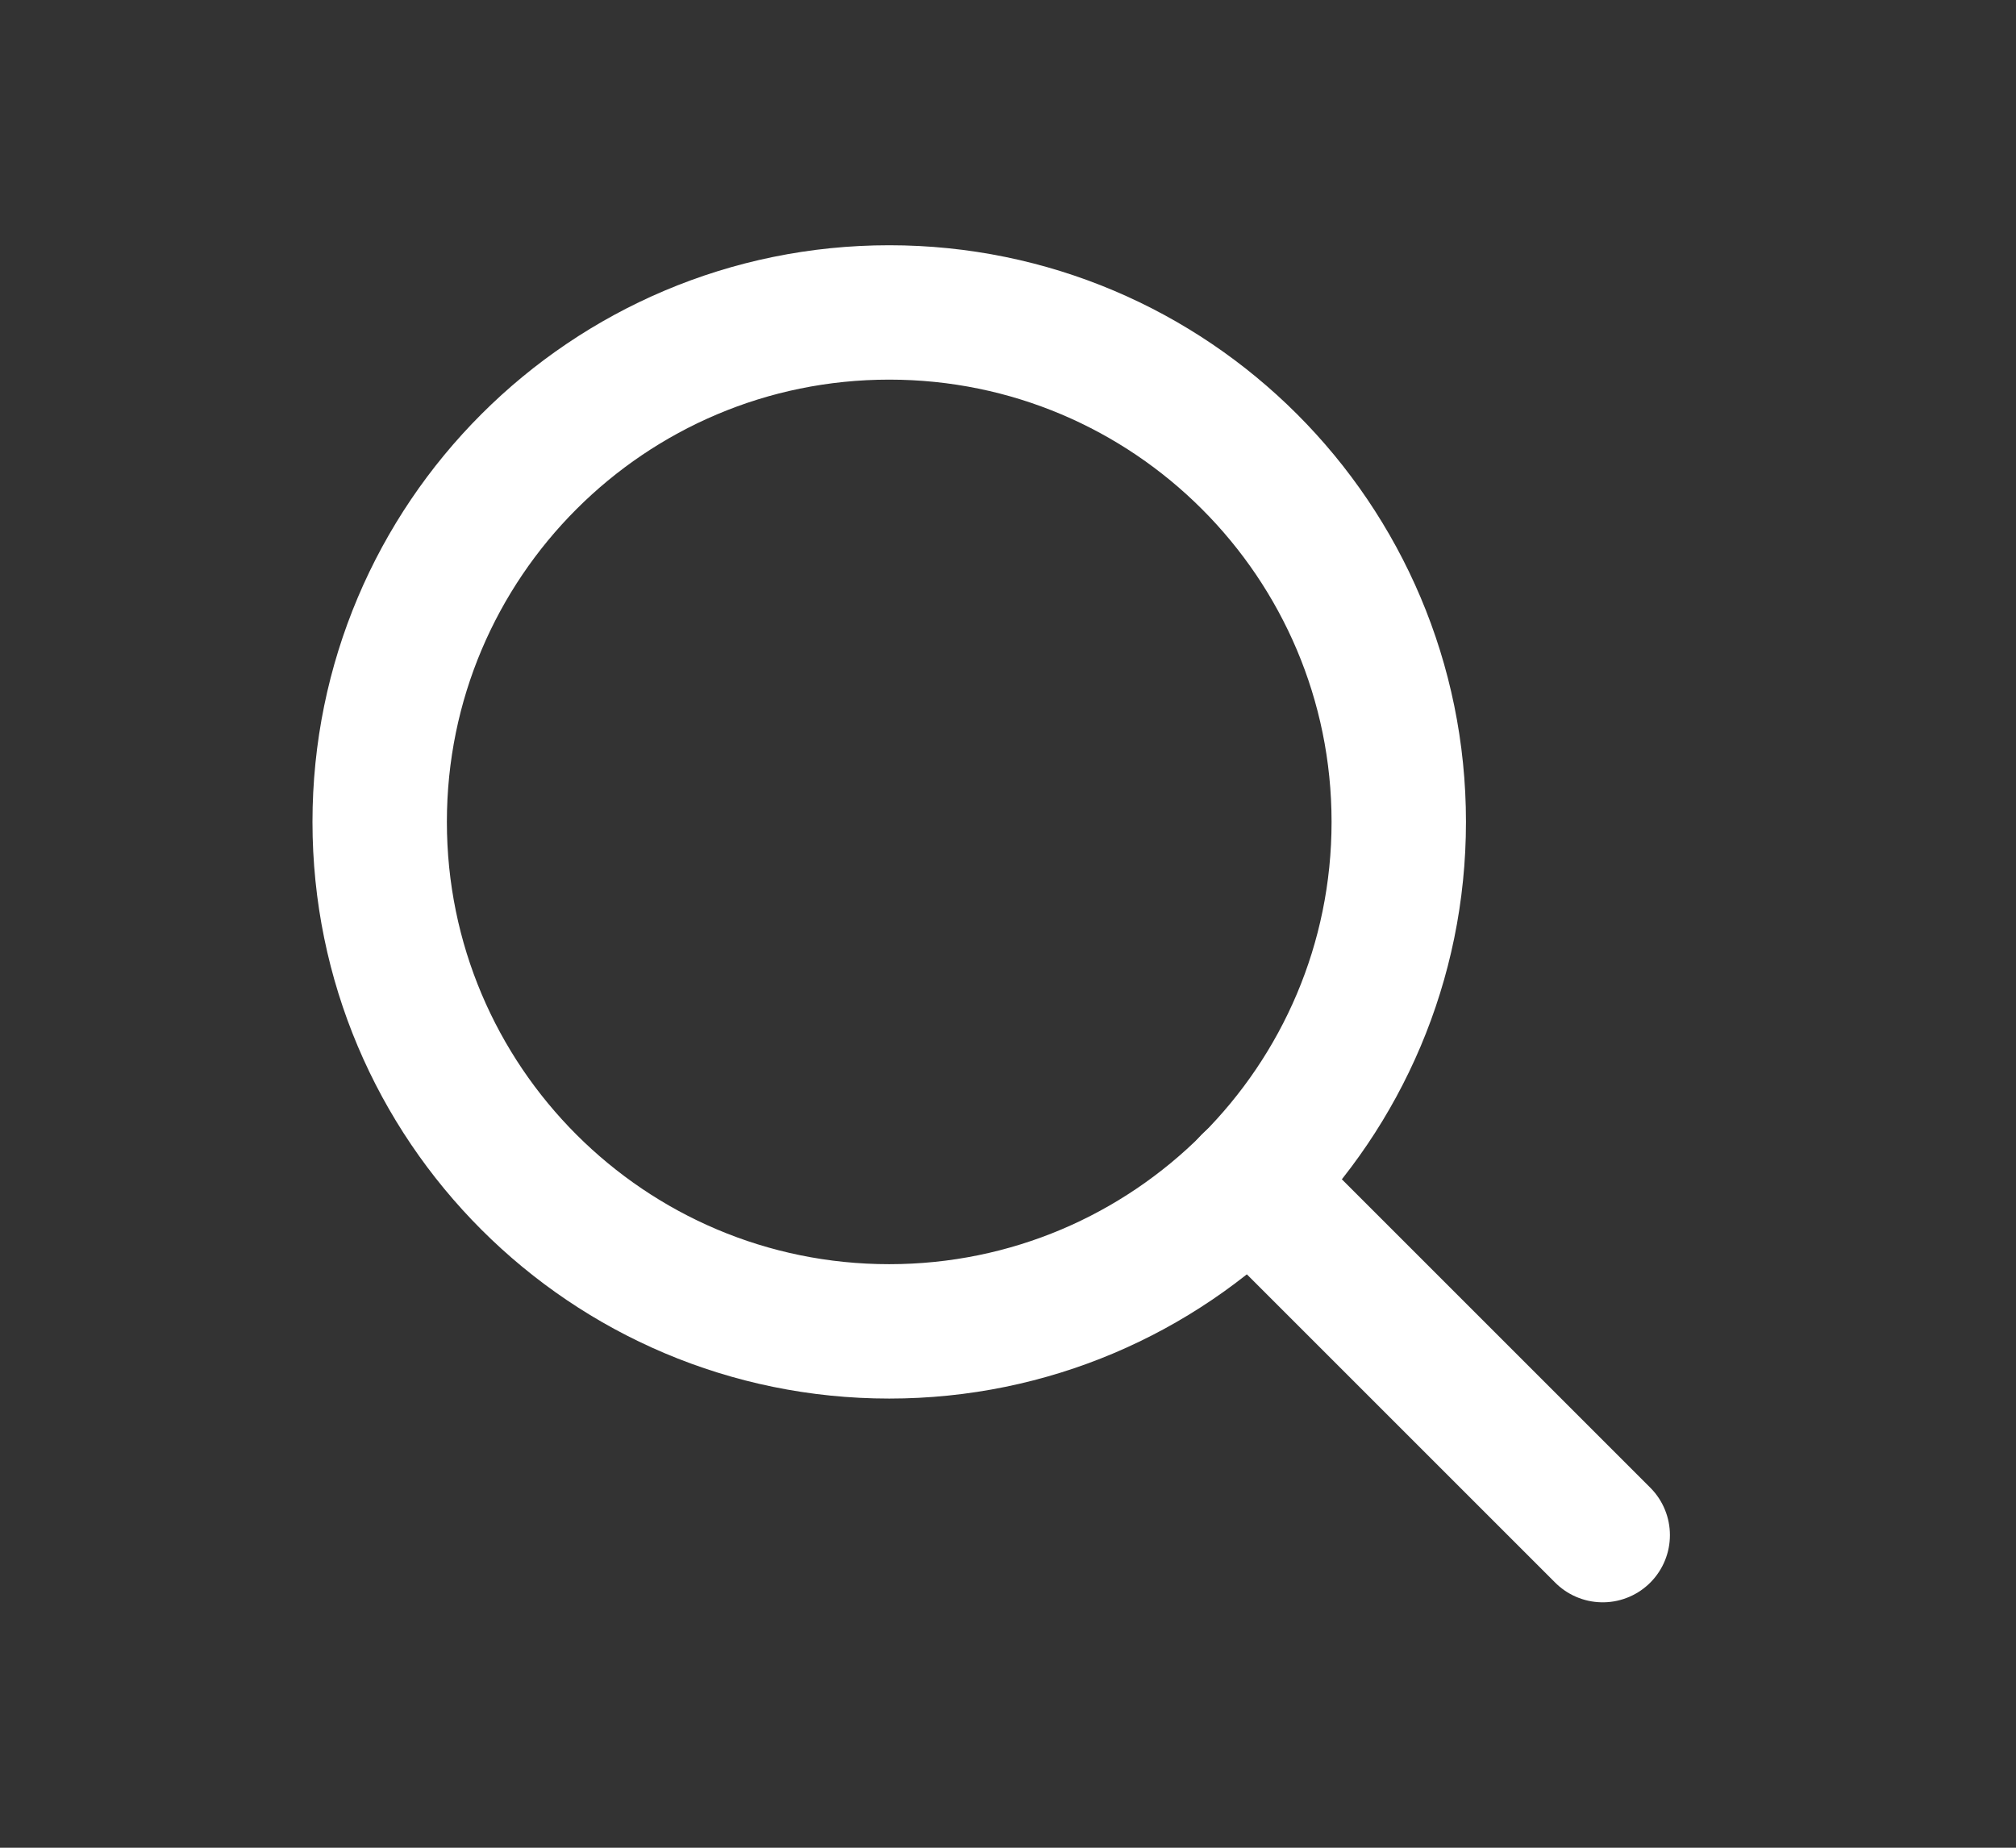 <svg width="12" height="11" viewBox="0 0 12 11" fill="none" xmlns="http://www.w3.org/2000/svg">
<rect x="0" y="0" width="12" height="11" fill="#333333" stroke="none"/>
<path d="M5.293 7.926C6.968 7.926 8.326 6.568 8.326 4.893C8.326 3.218 6.968 1.86 5.293 1.86C3.618 1.86 2.26 3.218 2.26 4.893C2.26 6.568 3.618 7.926 5.293 7.926Z" stroke="white" stroke-width="0.8" stroke-linecap="round" stroke-linejoin="round"/>
<path d="M9.54 9.139L7.437 7.036" stroke="white" stroke-width="0.8" stroke-linecap="round" stroke-linejoin="round"/>
</svg>
